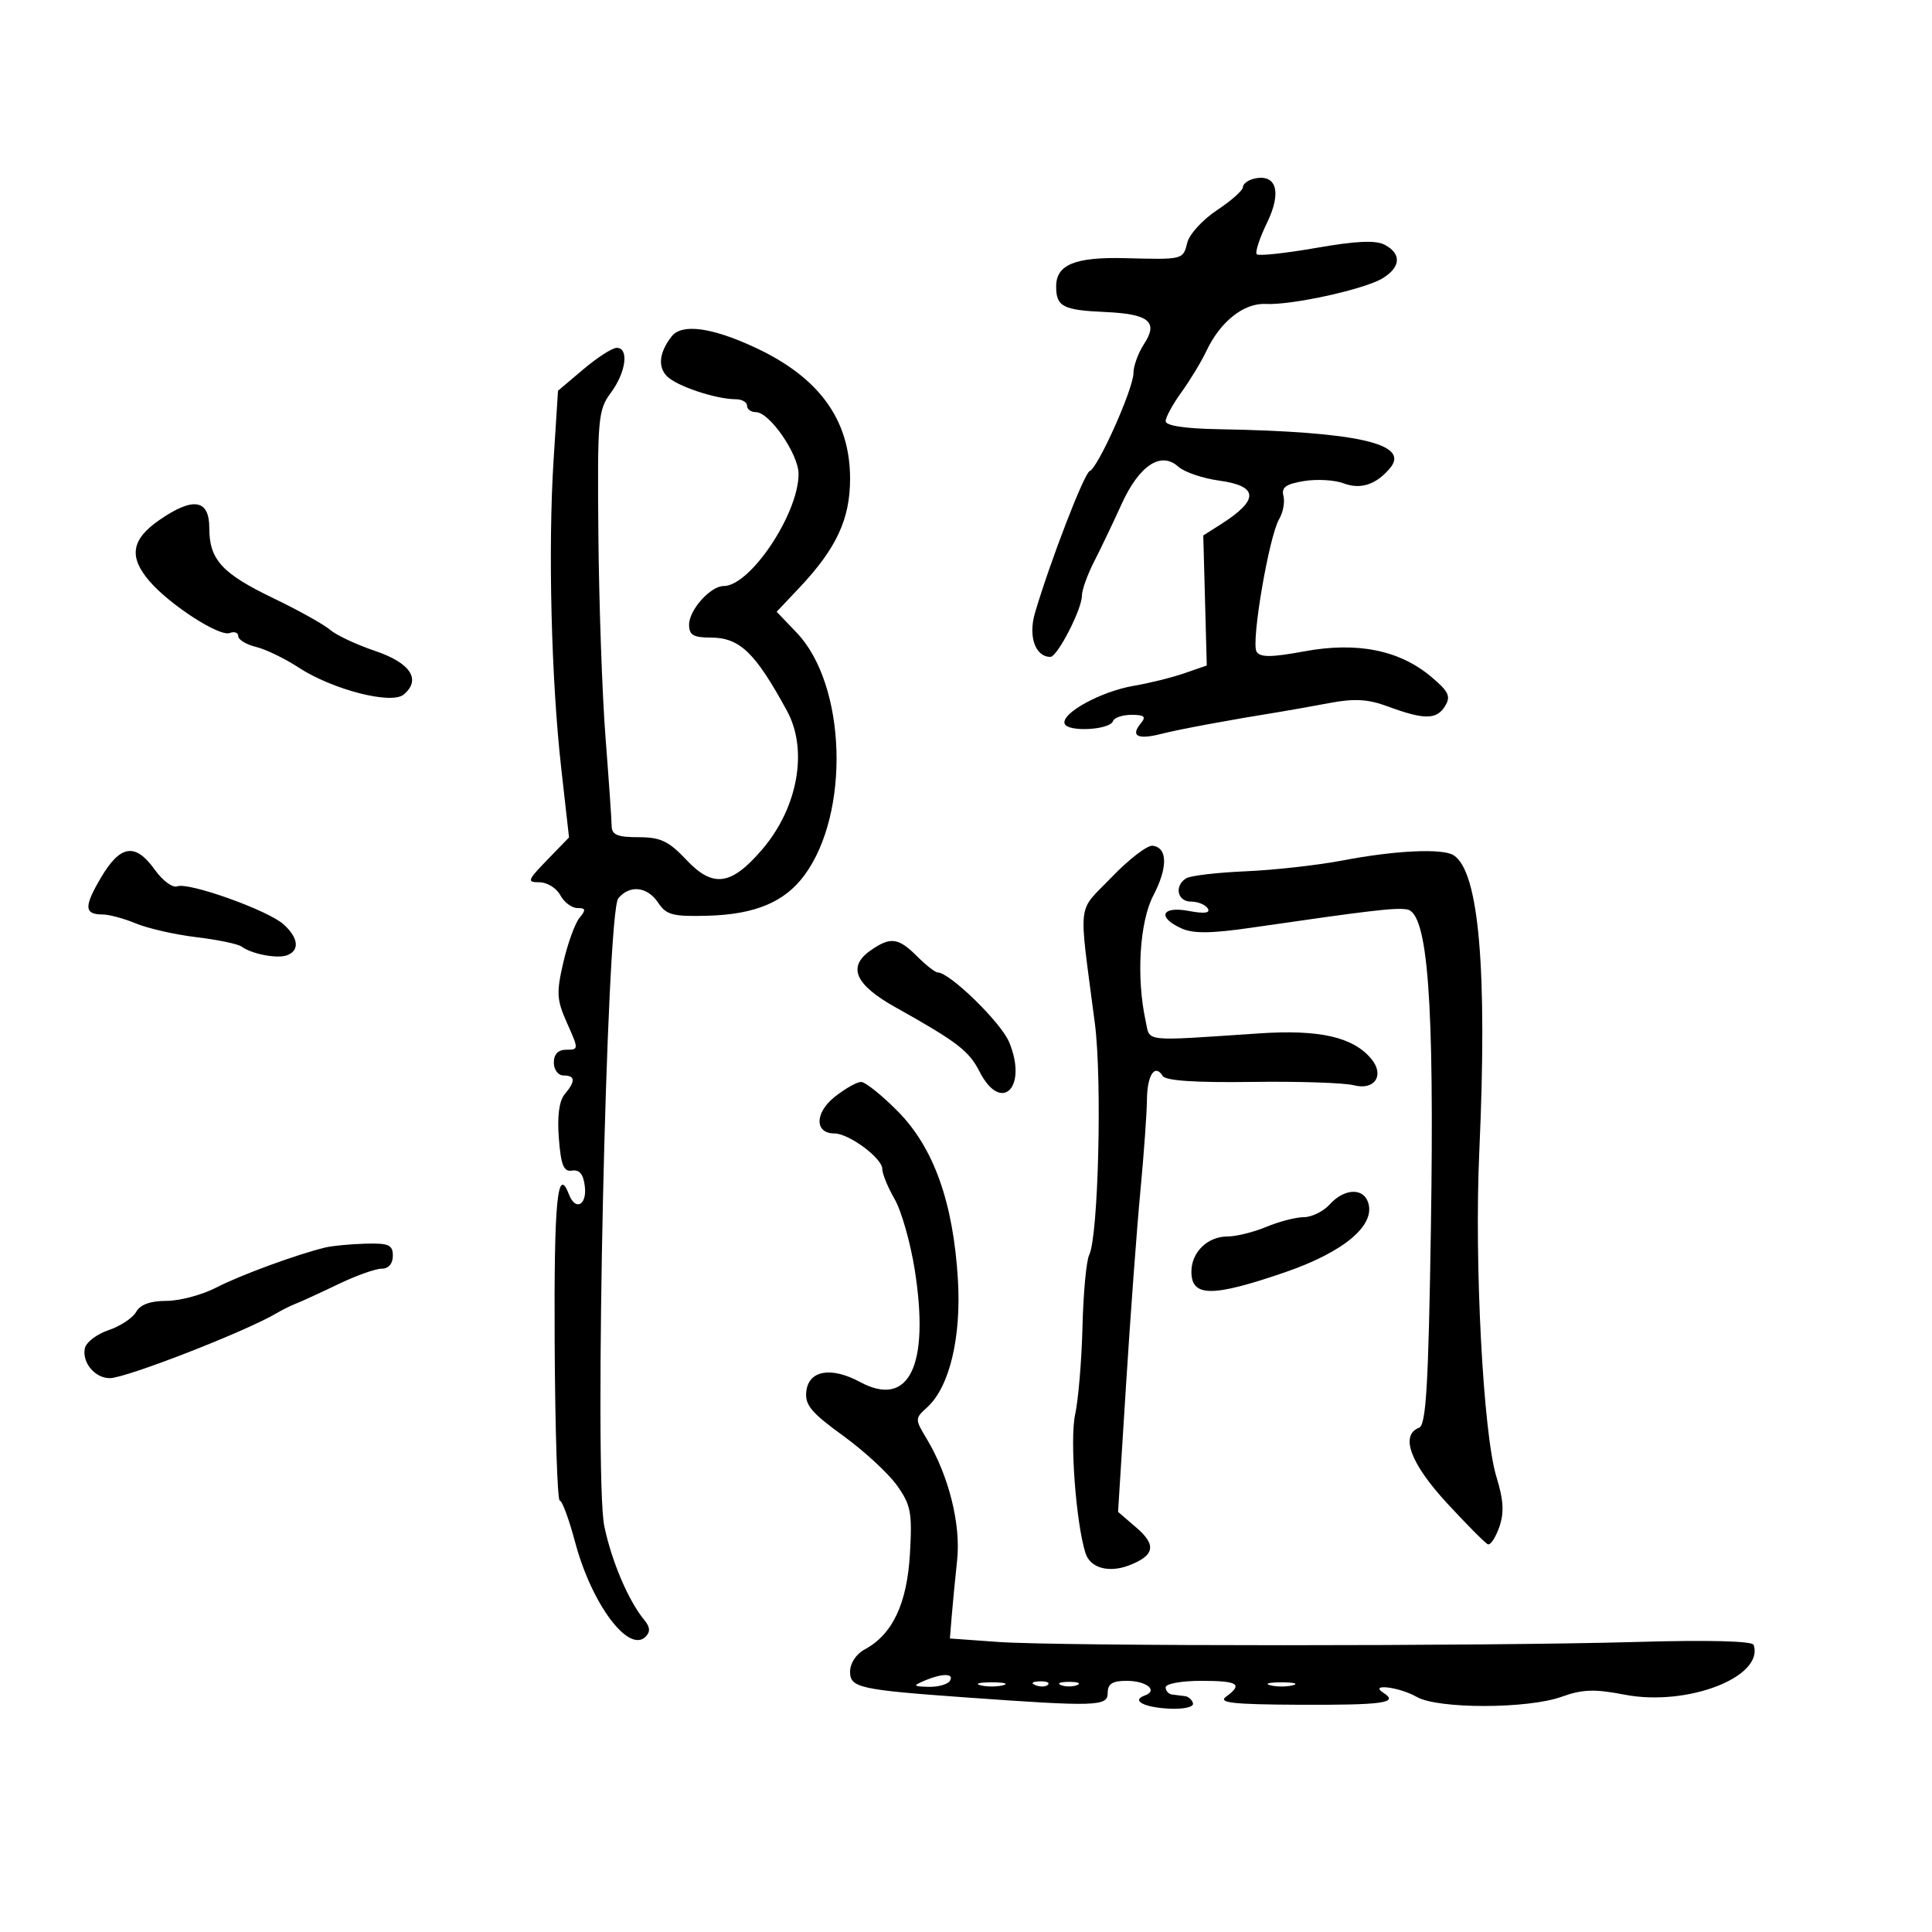 <svg xmlns="http://www.w3.org/2000/svg" width="300" height="300" viewBox="0 0 300 300" version="1.1">
	<path d="M 194.750 27.742 C 193.787 27.965, 193 28.557, 193 29.059 C 193 29.561, 191.192 31.168, 188.983 32.630 C 186.773 34.092, 184.700 36.349, 184.374 37.644 C 183.698 40.340, 183.768 40.322, 174.763 40.089 C 166.933 39.887, 164 41.083, 164 44.476 C 164 47.615, 165.042 48.159, 171.618 48.450 C 178.418 48.751, 179.903 49.973, 177.649 53.413 C 176.742 54.797, 176 56.834, 176 57.940 C 176 60.343, 170.505 72.644, 169.206 73.147 C 168.348 73.480, 163.080 87.138, 160.711 95.173 C 159.639 98.810, 160.756 102, 163.102 102 C 164.191 102, 168 94.603, 168 92.488 C 168 91.613, 168.853 89.232, 169.896 87.198 C 170.939 85.164, 172.852 81.163, 174.146 78.306 C 176.879 72.274, 180.266 70.025, 182.953 72.457 C 183.884 73.300, 186.751 74.278, 189.323 74.631 C 195.424 75.467, 195.535 77.613, 189.672 81.347 L 186.845 83.148 187.116 93.243 L 187.387 103.338 183.894 104.547 C 181.973 105.212, 178.453 106.086, 176.072 106.488 C 170.984 107.347, 164.743 110.763, 165.317 112.374 C 165.794 113.713, 172.353 113.358, 172.833 111.966 C 173.017 111.435, 174.309 111, 175.706 111 C 177.717 111, 178.013 111.279, 177.131 112.342 C 175.507 114.299, 176.669 114.892, 180.306 113.960 C 183.093 113.245, 191.021 111.775, 199 110.494 C 200.375 110.273, 203.750 109.670, 206.500 109.153 C 210.319 108.435, 212.445 108.563, 215.500 109.696 C 221.120 111.778, 223.069 111.774, 224.369 109.673 C 225.319 108.140, 224.982 107.409, 222.271 105.118 C 217.344 100.954, 210.770 99.624, 202.578 101.134 C 197.398 102.088, 195.680 102.100, 195.116 101.187 C 194.237 99.765, 197.046 83.294, 198.626 80.608 C 199.238 79.567, 199.537 77.945, 199.290 77.002 C 198.945 75.681, 199.680 75.151, 202.491 74.695 C 204.498 74.369, 207.263 74.530, 208.636 75.052 C 211.276 76.055, 213.720 75.247, 215.867 72.661 C 218.992 68.895, 210.698 67.027, 189.157 66.645 C 183.972 66.553, 181.002 66.099, 181.001 65.398 C 181.001 64.792, 182.105 62.767, 183.456 60.898 C 184.807 59.029, 186.550 56.150, 187.328 54.500 C 189.482 49.932, 193.149 47.025, 196.539 47.199 C 200.623 47.407, 212.017 44.893, 214.750 43.180 C 217.520 41.444, 217.635 39.410, 215.042 38.023 C 213.634 37.269, 210.644 37.401, 204.381 38.493 C 199.594 39.328, 195.440 39.773, 195.150 39.483 C 194.860 39.193, 195.579 36.988, 196.748 34.582 C 199.059 29.826, 198.216 26.941, 194.750 27.742 M 104.278 52.250 C 102.366 54.720, 102.111 56.968, 103.576 58.433 C 105.112 59.969, 111.153 61.985, 114.250 61.994 C 115.213 61.997, 116 62.450, 116 63 C 116 63.550, 116.622 64, 117.381 64 C 119.495 64, 124 70.525, 124 73.587 C 124 79.779, 116.502 91, 112.365 91 C 110.325 91, 107 94.719, 107 97 C 107 98.597, 107.667 99, 110.309 99 C 114.862 99, 117.237 101.272, 122.202 110.379 C 125.510 116.445, 123.908 125.411, 118.358 131.894 C 113.543 137.520, 110.725 137.912, 106.592 133.529 C 103.827 130.597, 102.565 130, 99.132 130 C 95.872 130, 94.995 129.631, 94.977 128.250 C 94.965 127.287, 94.536 121.100, 94.024 114.500 C 93.512 107.900, 93.014 93.801, 92.918 83.169 C 92.752 64.872, 92.857 63.685, 94.872 60.960 C 97.221 57.783, 97.700 53.992, 95.750 54.015 C 95.063 54.023, 92.733 55.525, 90.573 57.352 L 86.647 60.674 85.963 71.379 C 85.090 85.057, 85.595 105.502, 87.145 119.268 L 88.357 130.036 84.982 133.518 C 81.887 136.712, 81.786 137, 83.769 137 C 84.957 137, 86.411 137.900, 87 139 C 87.589 140.100, 88.785 141, 89.658 141 C 90.962 141, 91.021 141.270, 89.988 142.515 C 89.296 143.348, 88.168 146.452, 87.479 149.412 C 86.370 154.182, 86.437 155.260, 88.065 158.897 C 89.869 162.927, 89.867 163, 87.951 163 C 86.667 163, 86 163.683, 86 165 C 86 166.111, 86.667 167, 87.500 167 C 89.348 167, 89.402 167.861, 87.682 169.921 C 86.819 170.954, 86.507 173.324, 86.779 176.771 C 87.112 180.984, 87.528 181.988, 88.848 181.771 C 89.993 181.583, 90.597 182.345, 90.816 184.250 C 91.150 187.149, 89.347 188.067, 88.362 185.500 C 86.558 180.800, 86.013 186.411, 86.127 208.500 C 86.196 221.975, 86.552 233, 86.917 233 C 87.283 233, 88.359 235.917, 89.309 239.482 C 91.867 249.082, 97.616 256.784, 100.254 254.146 C 101.002 253.398, 100.949 252.643, 100.073 251.588 C 97.595 248.602, 94.960 242.427, 93.831 236.959 C 92.226 229.189, 94.178 141.695, 96.005 139.494 C 97.786 137.348, 100.526 137.653, 102.206 140.184 C 103.464 142.078, 104.484 142.345, 109.902 142.195 C 117.244 141.993, 121.829 140.075, 124.900 135.921 C 132.053 126.246, 131.424 106.313, 123.711 98.247 L 120.601 94.993 124.138 91.247 C 129.871 85.174, 132 80.597, 132 74.347 C 132 65.184, 127.201 58.572, 117.180 53.929 C 110.449 50.809, 105.855 50.212, 104.278 52.250 M 24.750 80.747 C 20.373 83.768, 19.948 86.473, 23.250 90.289 C 26.430 93.964, 34.091 98.902, 35.672 98.296 C 36.402 98.015, 37 98.235, 37 98.785 C 37 99.334, 38.237 100.084, 39.750 100.452 C 41.263 100.821, 44.233 102.256, 46.351 103.642 C 51.605 107.080, 60.760 109.444, 62.672 107.857 C 65.459 105.544, 63.757 102.935, 58.248 101.077 C 55.359 100.103, 52.209 98.625, 51.248 97.792 C 50.286 96.960, 46.350 94.765, 42.500 92.915 C 34.467 89.056, 32.500 86.909, 32.500 82 C 32.500 77.520, 30.008 77.117, 24.750 80.747 M 172.627 136.202 C 167.161 141.895, 167.463 139.269, 170.012 158.920 C 171.151 167.692, 170.552 192.010, 169.127 194.880 C 168.684 195.771, 168.217 200.775, 168.089 206 C 167.961 211.225, 167.445 217.376, 166.942 219.668 C 166.102 223.498, 167.079 236.523, 168.555 241.174 C 169.281 243.461, 172.143 244.276, 175.271 243.087 C 179.291 241.559, 179.622 239.932, 176.467 237.218 L 173.613 234.763 174.846 215.132 C 175.525 204.334, 176.527 190.775, 177.074 185 C 177.621 179.225, 178.081 172.822, 178.097 170.770 C 178.127 166.935, 179.334 165.114, 180.547 167.077 C 181.003 167.814, 185.639 168.123, 194.366 168 C 201.590 167.897, 208.732 168.132, 210.238 168.521 C 213.457 169.353, 215.040 166.958, 212.941 164.429 C 210.114 161.023, 204.899 159.837, 195.500 160.465 C 177.127 161.691, 178.616 161.857, 177.888 158.500 C 176.426 151.765, 176.955 143.147, 179.081 139.070 C 181.353 134.709, 181.317 131.635, 178.989 131.325 C 178.170 131.216, 175.307 133.411, 172.627 136.202 M 15.695 136.247 C 13.008 140.796, 13.059 142, 15.937 142 C 16.937 142, 19.273 142.631, 21.128 143.402 C 22.983 144.174, 27.200 145.129, 30.500 145.526 C 33.800 145.922, 36.950 146.576, 37.500 146.979 C 39.108 148.156, 43.075 148.909, 44.596 148.325 C 46.568 147.568, 46.342 145.619, 44.041 143.537 C 41.630 141.355, 29.304 136.946, 27.524 137.629 C 26.811 137.903, 25.245 136.748, 24.045 135.064 C 21.034 130.834, 18.696 131.165, 15.695 136.247 M 208.500 133.609 C 204.650 134.345, 197.876 135.103, 193.447 135.293 C 189.018 135.483, 184.856 135.971, 184.197 136.378 C 182.302 137.549, 182.805 140, 184.941 140 C 186.009 140, 187.178 140.479, 187.539 141.064 C 187.985 141.784, 187.036 141.910, 184.598 141.452 C 180.373 140.660, 179.625 142.417, 183.447 144.158 C 185.260 144.984, 188.043 144.961, 194.197 144.069 C 212.983 141.346, 216.514 140.929, 218.459 141.208 C 221.720 141.675, 222.743 155.299, 222.187 190.837 C 221.807 215.118, 221.441 221.277, 220.356 221.694 C 217.379 222.836, 218.994 227.226, 224.651 233.366 C 227.759 236.740, 230.632 239.633, 231.037 239.795 C 231.442 239.958, 232.239 238.752, 232.810 237.116 C 233.587 234.886, 233.475 232.934, 232.363 229.321 C 230.314 222.660, 228.917 196.236, 229.700 178.908 C 230.979 150.562, 229.663 135.311, 225.721 132.806 C 223.988 131.705, 216.669 132.046, 208.500 133.609 M 135.166 147.597 C 131.554 150.126, 132.772 152.899, 139.036 156.403 C 148.616 161.762, 150.457 163.169, 152.090 166.376 C 155.471 173.016, 159.645 168.873, 156.693 161.807 C 155.414 158.747, 147.464 151, 145.602 151 C 145.221 151, 143.784 149.875, 142.409 148.500 C 139.487 145.578, 138.265 145.426, 135.166 147.597 M 129.582 170.345 C 126.494 172.816, 126.484 176, 129.564 176 C 131.819 176, 137 179.840, 137 181.511 C 137 182.267, 137.862 184.374, 138.915 186.193 C 139.968 188.012, 141.374 192.953, 142.040 197.174 C 144.387 212.060, 141.160 218.695, 133.564 214.604 C 129.055 212.176, 125.585 212.773, 125.204 216.043 C 124.959 218.142, 125.949 219.341, 130.878 222.912 C 134.163 225.291, 137.944 228.775, 139.280 230.654 C 141.441 233.690, 141.665 234.872, 141.293 241.285 C 140.844 249.037, 138.579 253.817, 134.258 256.130 C 132.937 256.837, 132 258.276, 132 259.597 C 132 262.066, 133.475 262.392, 150 263.577 C 170.168 265.023, 172 264.967, 172 262.912 C 172 261.463, 172.712 261, 174.941 261 C 178.033 261, 179.902 262.512, 177.756 263.278 C 175.583 264.054, 177.663 265.145, 181.659 265.325 C 183.800 265.422, 185.389 265.056, 185.250 264.499 C 185.113 263.950, 184.550 263.444, 184 263.375 C 183.450 263.306, 182.550 263.194, 182 263.125 C 181.450 263.056, 181 262.550, 181 262 C 181 261.450, 183.475 261, 186.500 261 C 192.269 261, 193.061 261.504, 190.378 263.465 C 189.095 264.403, 191.446 264.664, 201.628 264.713 C 214.726 264.775, 217.277 264.424, 214.857 262.890 C 212.445 261.362, 217.258 261.933, 220 263.500 C 223.303 265.388, 237.228 265.370, 242.500 263.471 C 245.723 262.309, 247.614 262.246, 252.237 263.142 C 261.962 265.029, 273.969 260.407, 272.306 255.418 C 272.105 254.816, 265.272 254.642, 254.242 254.959 C 230.613 255.637, 164.428 255.639, 155 254.961 L 147.500 254.422 147.781 250.961 C 147.936 249.057, 148.315 245.152, 148.622 242.281 C 149.221 236.690, 147.317 229.098, 143.886 223.397 C 142.055 220.355, 142.057 220.259, 143.968 218.529 C 147.439 215.388, 149.293 207.660, 148.741 198.633 C 148.010 186.685, 144.990 178.228, 139.445 172.603 C 136.949 170.072, 134.365 168.002, 133.703 168.005 C 133.042 168.008, 131.187 169.061, 129.582 170.345 M 206.500 187 C 205.505 188.100, 203.690 189, 202.467 189 C 201.245 189, 198.629 189.675, 196.654 190.500 C 194.680 191.325, 191.957 192, 190.604 192 C 187.506 192, 185 194.444, 185 197.464 C 185 201.424, 188.209 201.447, 199.500 197.571 C 208.809 194.375, 213.762 190.149, 212.389 186.572 C 211.554 184.396, 208.667 184.605, 206.500 187 M 50.500 193.714 C 46.089 194.778, 37.277 198.019, 33.539 199.952 C 31.360 201.078, 27.895 202, 25.838 202 C 23.347 202, 21.779 202.572, 21.140 203.715 C 20.612 204.658, 18.677 205.935, 16.840 206.553 C 15.003 207.171, 13.350 208.446, 13.167 209.387 C 12.736 211.602, 14.753 214, 17.047 214 C 19.567 214, 38.272 206.709, 43 203.884 C 43.825 203.391, 45.175 202.725, 46 202.405 C 46.825 202.085, 49.756 200.738, 52.514 199.412 C 55.272 198.085, 58.310 197, 59.264 197 C 60.333 197, 61 196.232, 61 195 C 61 193.296, 60.372 193.017, 56.750 193.116 C 54.413 193.180, 51.600 193.449, 50.500 193.714 M 143.500 261 C 141.714 261.767, 141.788 261.867, 144.191 261.930 C 145.671 261.968, 147.160 261.550, 147.500 261 C 148.238 259.806, 146.278 259.806, 143.500 261 M 152.250 261.689 C 153.213 261.941, 154.787 261.941, 155.750 261.689 C 156.713 261.438, 155.925 261.232, 154 261.232 C 152.075 261.232, 151.287 261.438, 152.250 261.689 M 160.813 261.683 C 161.534 261.972, 162.397 261.936, 162.729 261.604 C 163.061 261.272, 162.471 261.036, 161.417 261.079 C 160.252 261.127, 160.015 261.364, 160.813 261.683 M 164.750 261.662 C 165.438 261.940, 166.563 261.940, 167.250 261.662 C 167.938 261.385, 167.375 261.158, 166 261.158 C 164.625 261.158, 164.063 261.385, 164.750 261.662 M 197.250 261.689 C 198.213 261.941, 199.787 261.941, 200.750 261.689 C 201.713 261.438, 200.925 261.232, 199 261.232 C 197.075 261.232, 196.287 261.438, 197.250 261.689" stroke="none" fill="black" fill-rule="evenodd"/>
</svg>